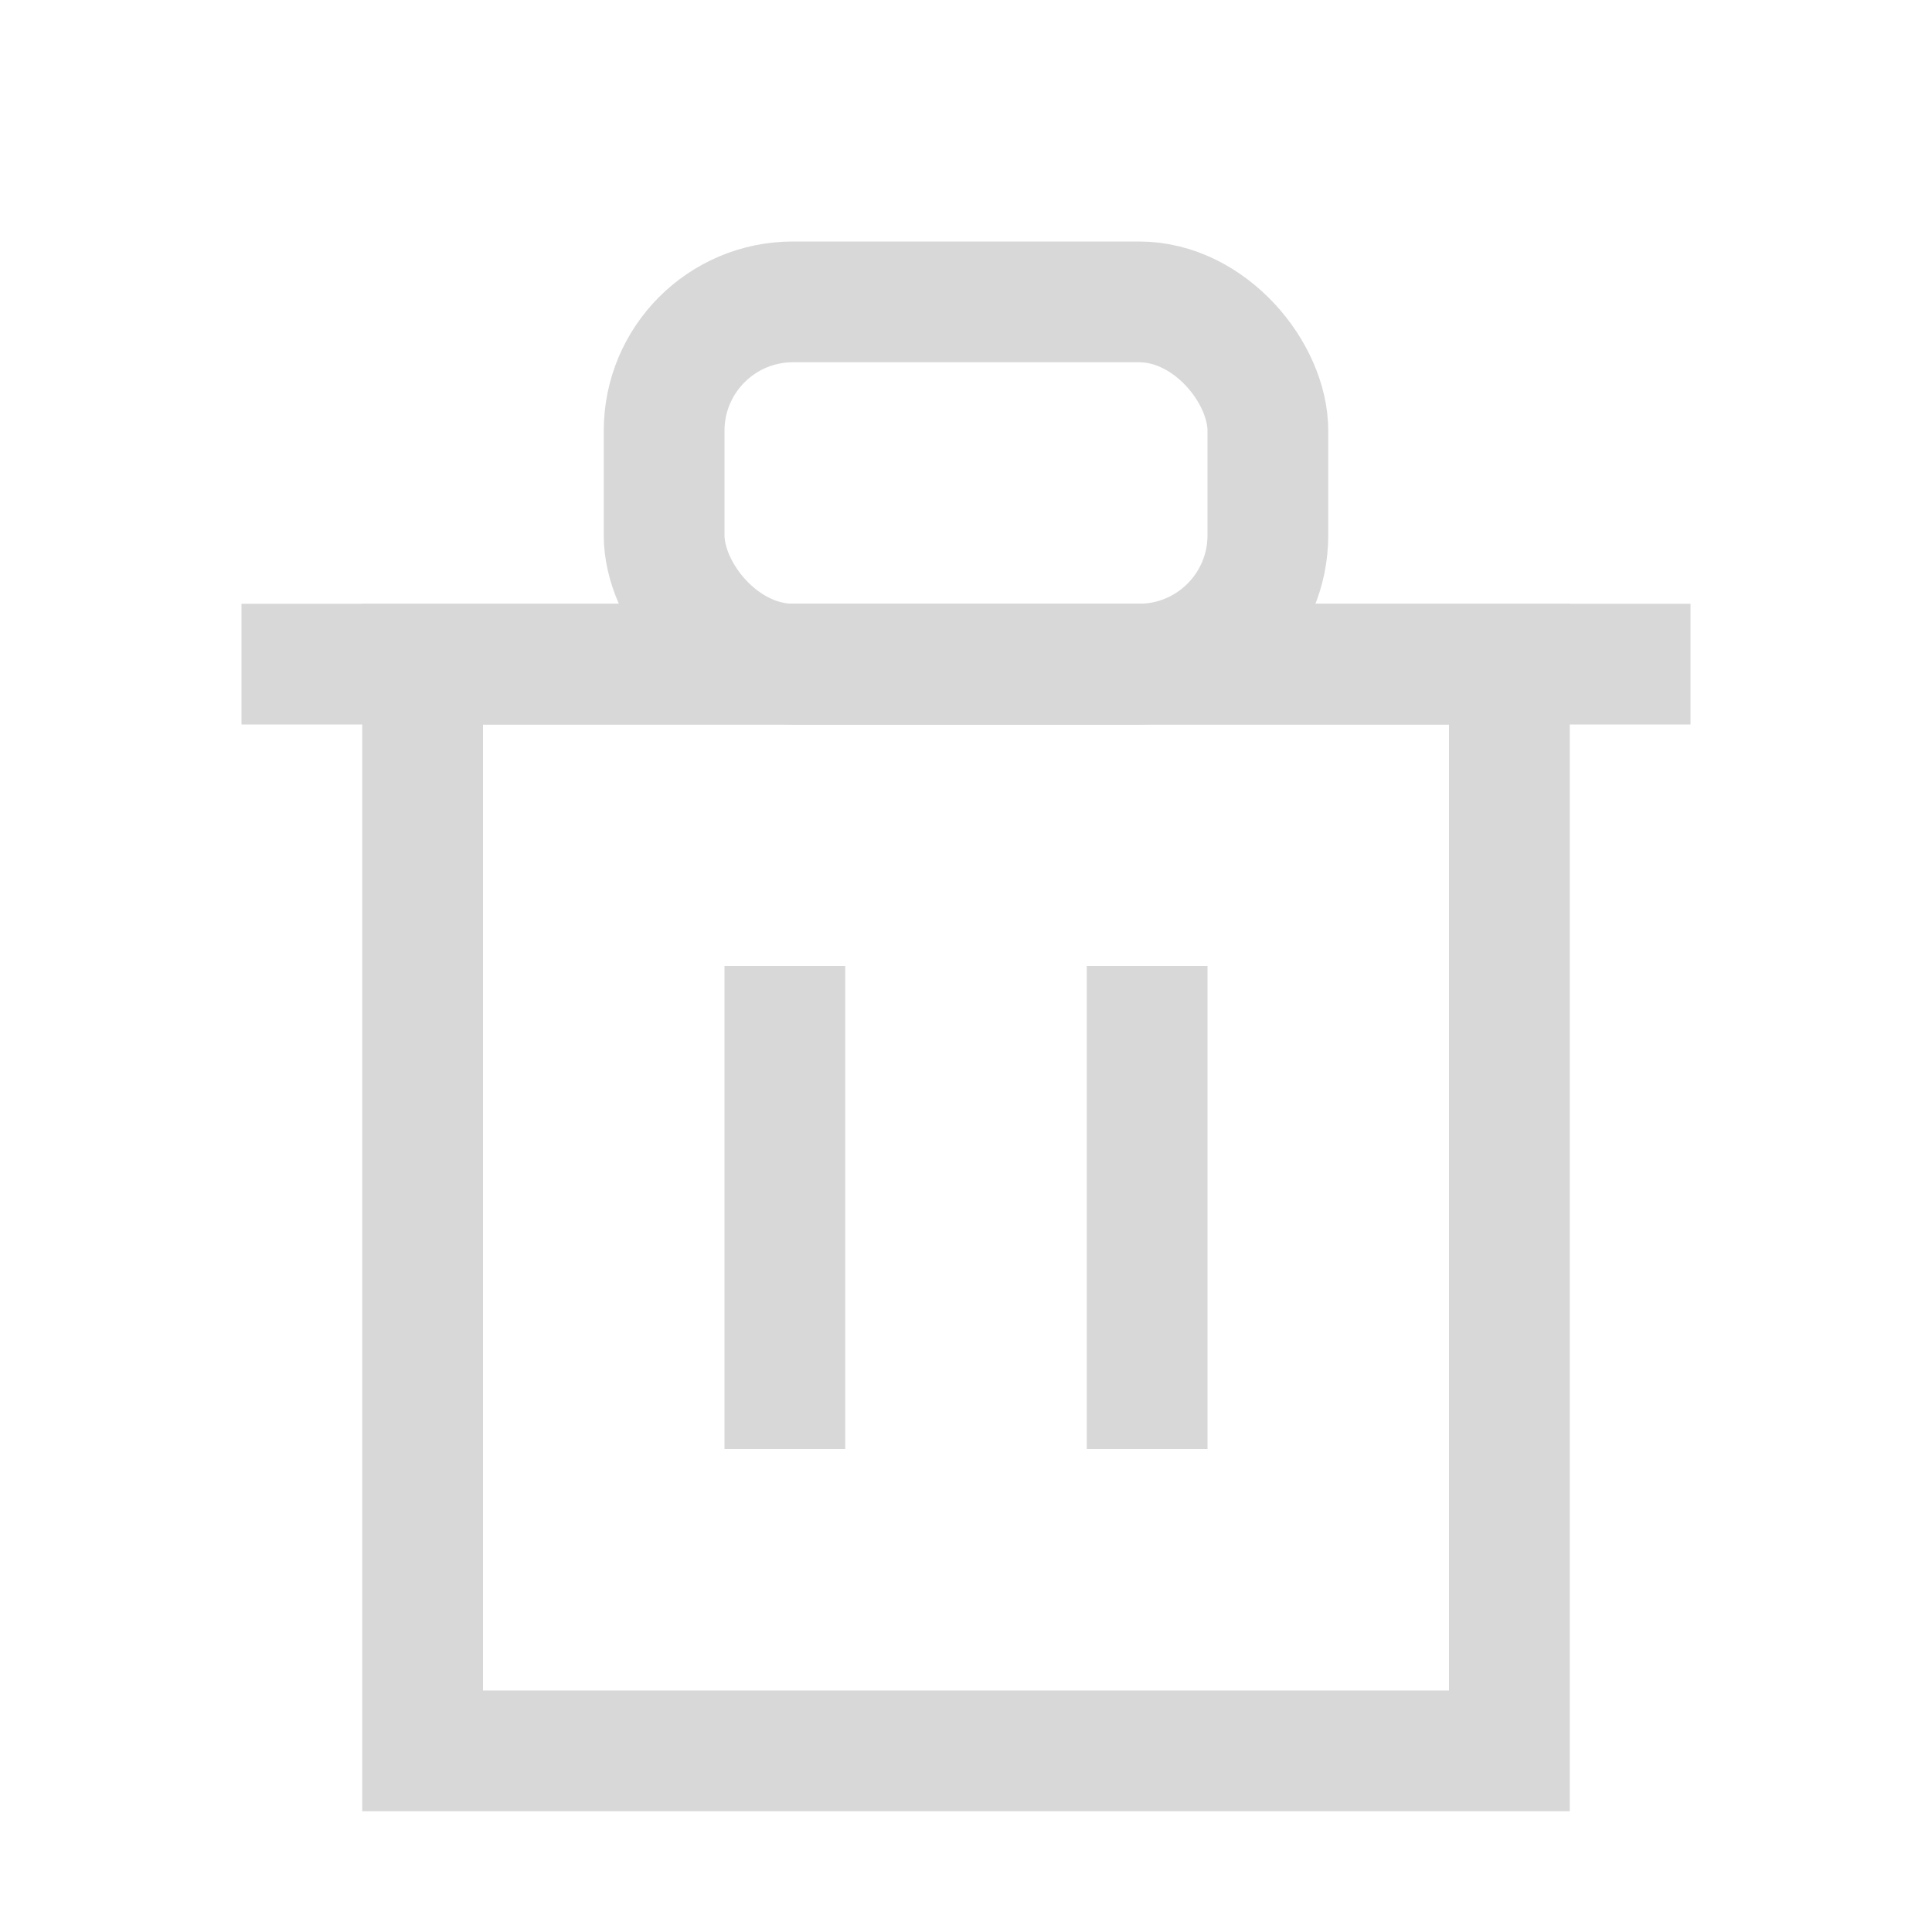 <?xml version="1.0" encoding="UTF-8"?>
<svg width="16px" height="16px" viewBox="0 0 16 16" version="1.1" xmlns="http://www.w3.org/2000/svg" xmlns:xlink="http://www.w3.org/1999/xlink">
    <title>删除</title>
    <g id="删除" stroke="none" stroke-width="1" fill="none" fill-rule="evenodd">
        <g transform="translate(2, 2)">
            <rect id="Rectangle-34" fill="#D8D8D8" x="0" y="3" width="12" height="1"></rect>
            <rect id="Rectangle-38" fill="#D8D8D8" x="4" y="6" width="1" height="4"></rect>
            <rect id="Rectangle-39" fill="#D8D8D8" x="7" y="6" width="1" height="4"></rect>
            <rect id="Rectangle-35" stroke="#D8D8D8" x="3.5" y="0.5" width="5" height="3" rx="1.067"></rect>
            <rect id="Rectangle-40" stroke="#D8D8D8" x="1.5" y="3.5" width="9" height="9"></rect>
        </g>
    </g>
</svg>